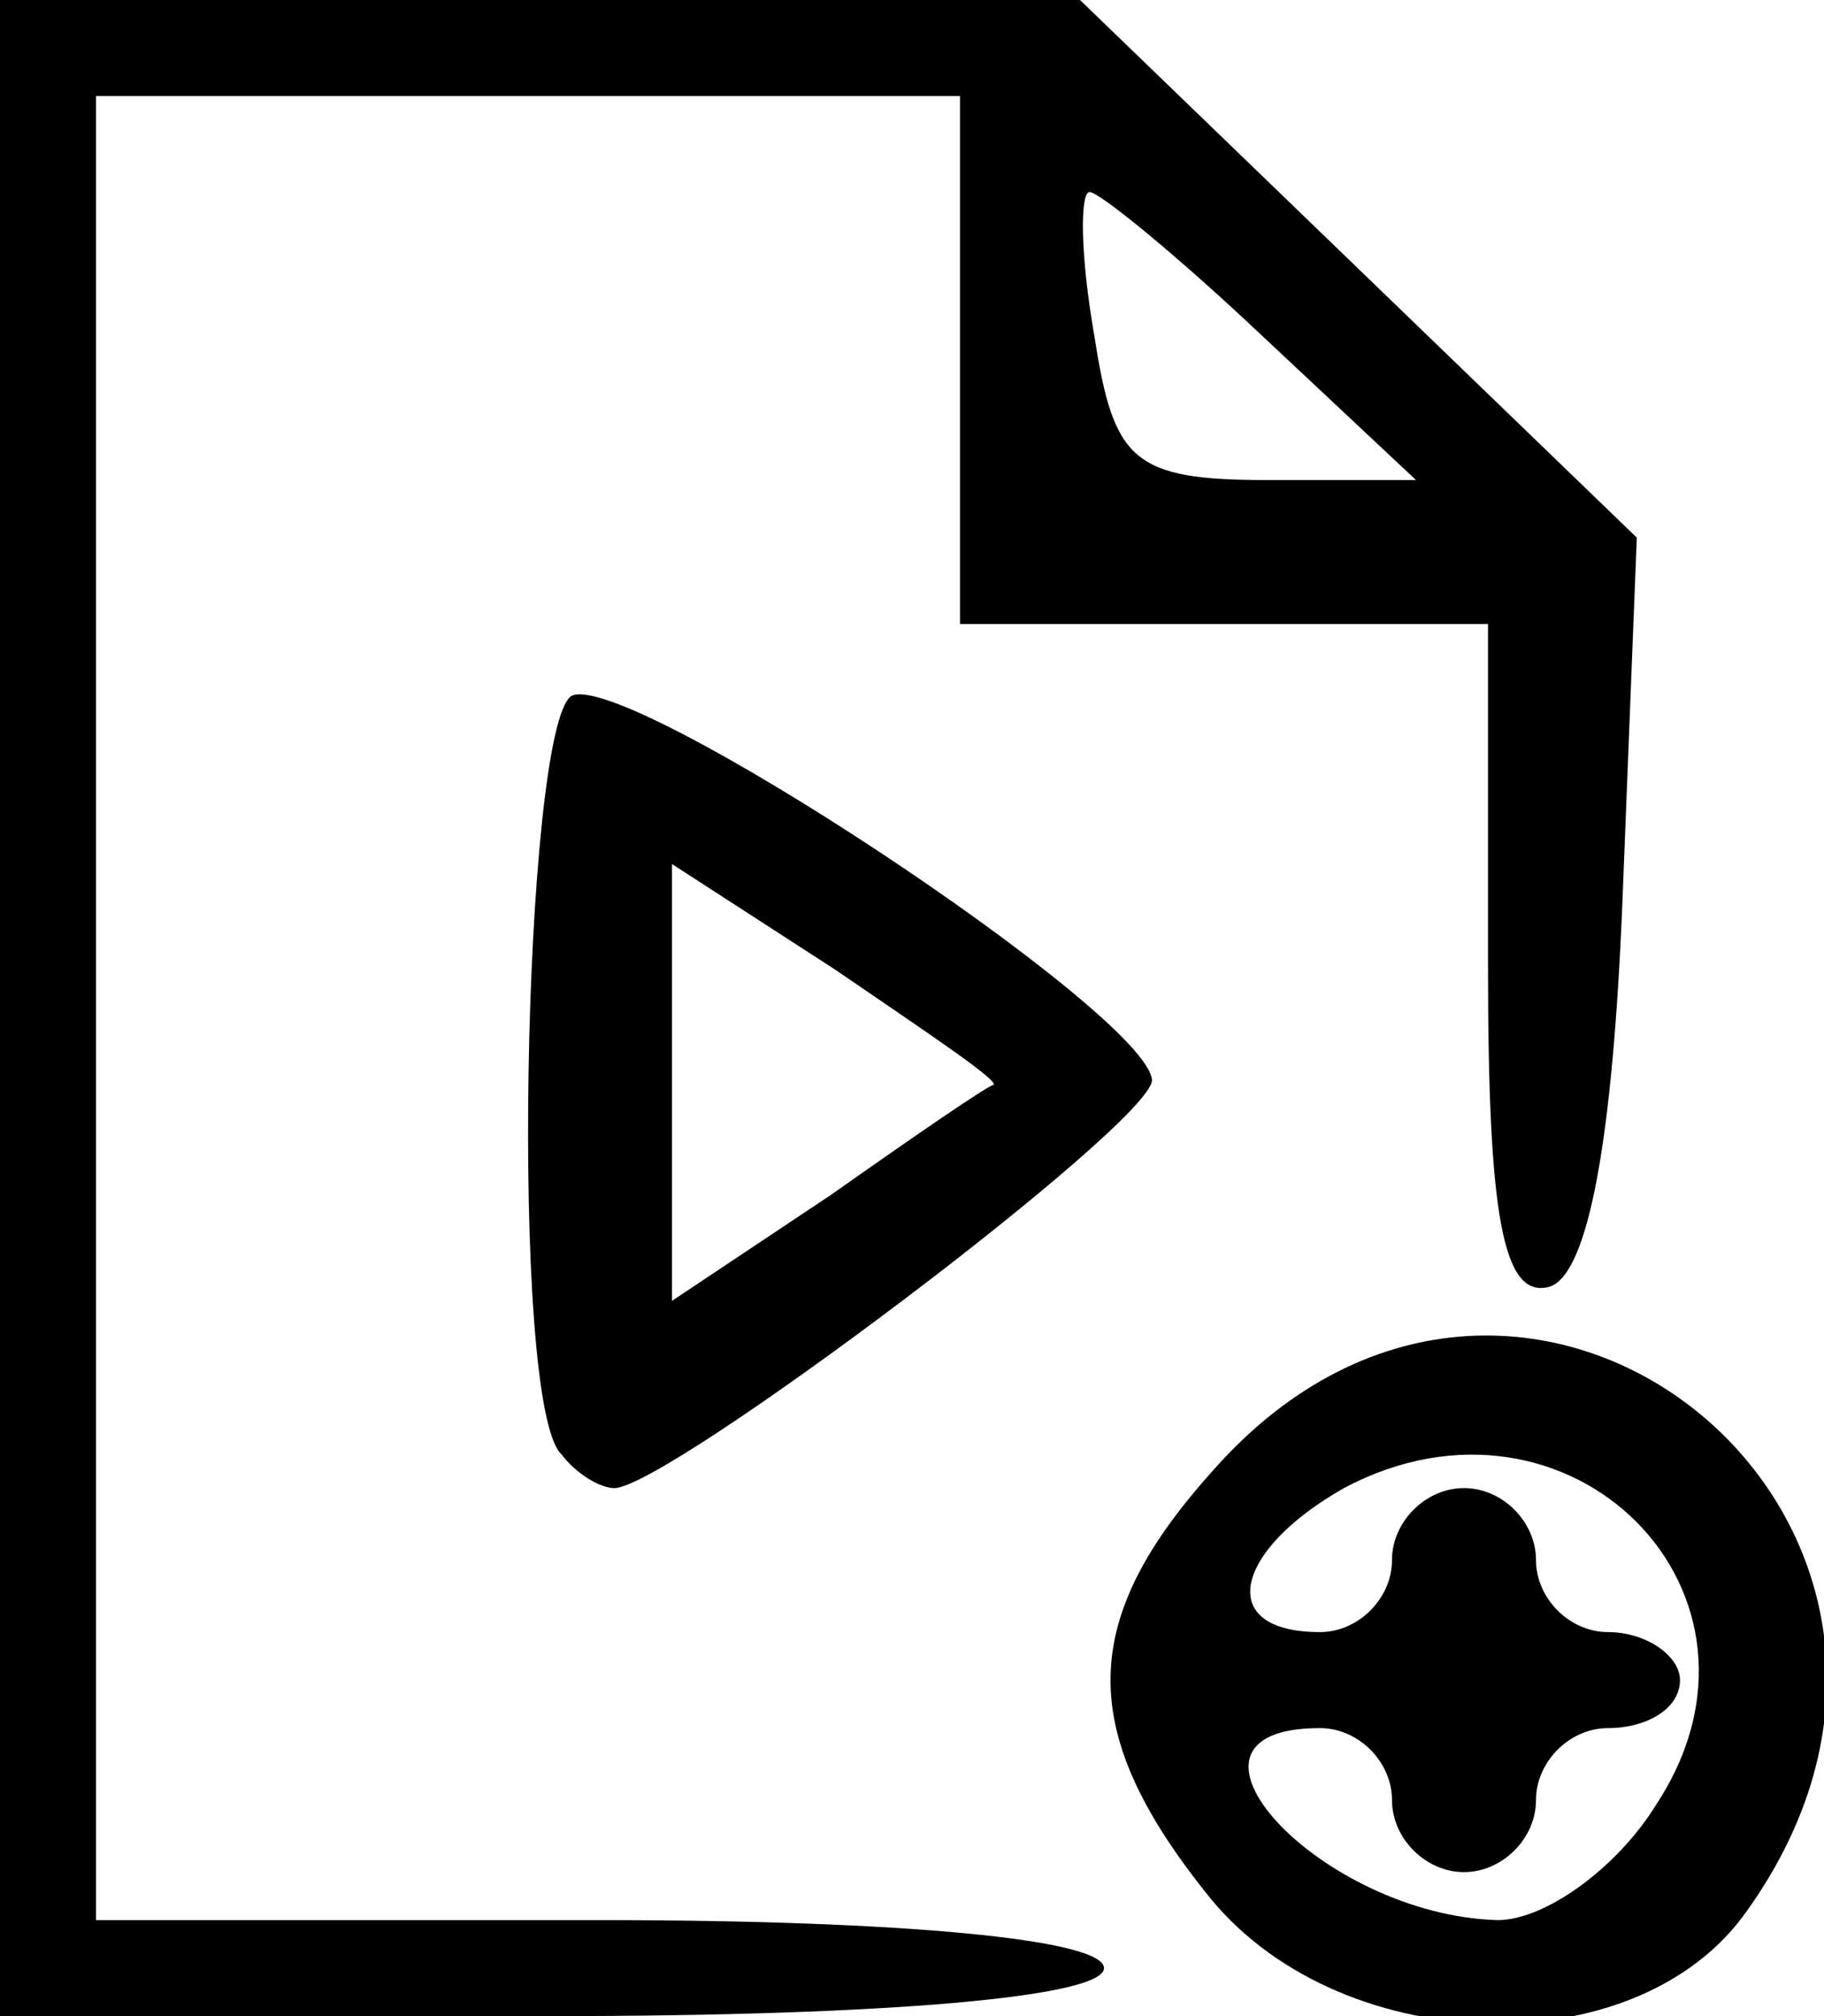 <!DOCTYPE svg PUBLIC "-//W3C//DTD SVG 20010904//EN" "http://www.w3.org/TR/2001/REC-SVG-20010904/DTD/svg10.dtd">
<svg version="1.0" xmlns="http://www.w3.org/2000/svg" width="38px" height="42px" viewBox="0 0 380 420" preserveAspectRatio="xMidYMid meet">
<g id="layer101" fill="#000000" stroke="none">
 <path d="M0 210 l0 -210 113 0 112 0 58 56 58 56 -3 76 c-2 49 -7 77 -15 80 -10 3 -13 -15 -13 -67 l0 -71 -55 0 -55 0 0 -55 0 -55 -90 0 -90 0 0 190 0 190 105 0 c63 0 105 4 105 10 0 6 -45 10 -115 10 l-115 0 0 -210z m263 -140 c-18 -17 -34 -30 -36 -30 -2 0 -2 13 1 30 4 26 8 30 36 30 l31 0 -32 -30z"/>
 <path d="M251 394 c-27 -34 -26 -57 2 -88 65 -73 168 12 111 92 -23 33 -86 31 -113 -4z m94 -18 c29 -44 -18 -91 -65 -66 -23 13 -27 30 -5 30 8 0 15 -7 15 -15 0 -8 7 -15 15 -15 8 0 15 7 15 15 0 8 7 15 15 15 8 0 15 5 15 10 0 6 -7 10 -15 10 -8 0 -15 7 -15 15 0 8 -7 15 -15 15 -8 0 -15 -7 -15 -15 0 -8 -7 -15 -15 -15 -36 0 0 39 37 40 10 0 25 -11 33 -24z"/>
 <path d="M117 303 c-11 -10 -8 -151 2 -158 11 -6 120 66 121 80 0 9 -101 85 -112 85 -3 0 -8 -3 -11 -7z m90 -77 c1 -1 -14 -11 -33 -24 l-34 -22 0 46 0 45 33 -22 c17 -12 33 -23 34 -23z"/>
 </g>

</svg>
